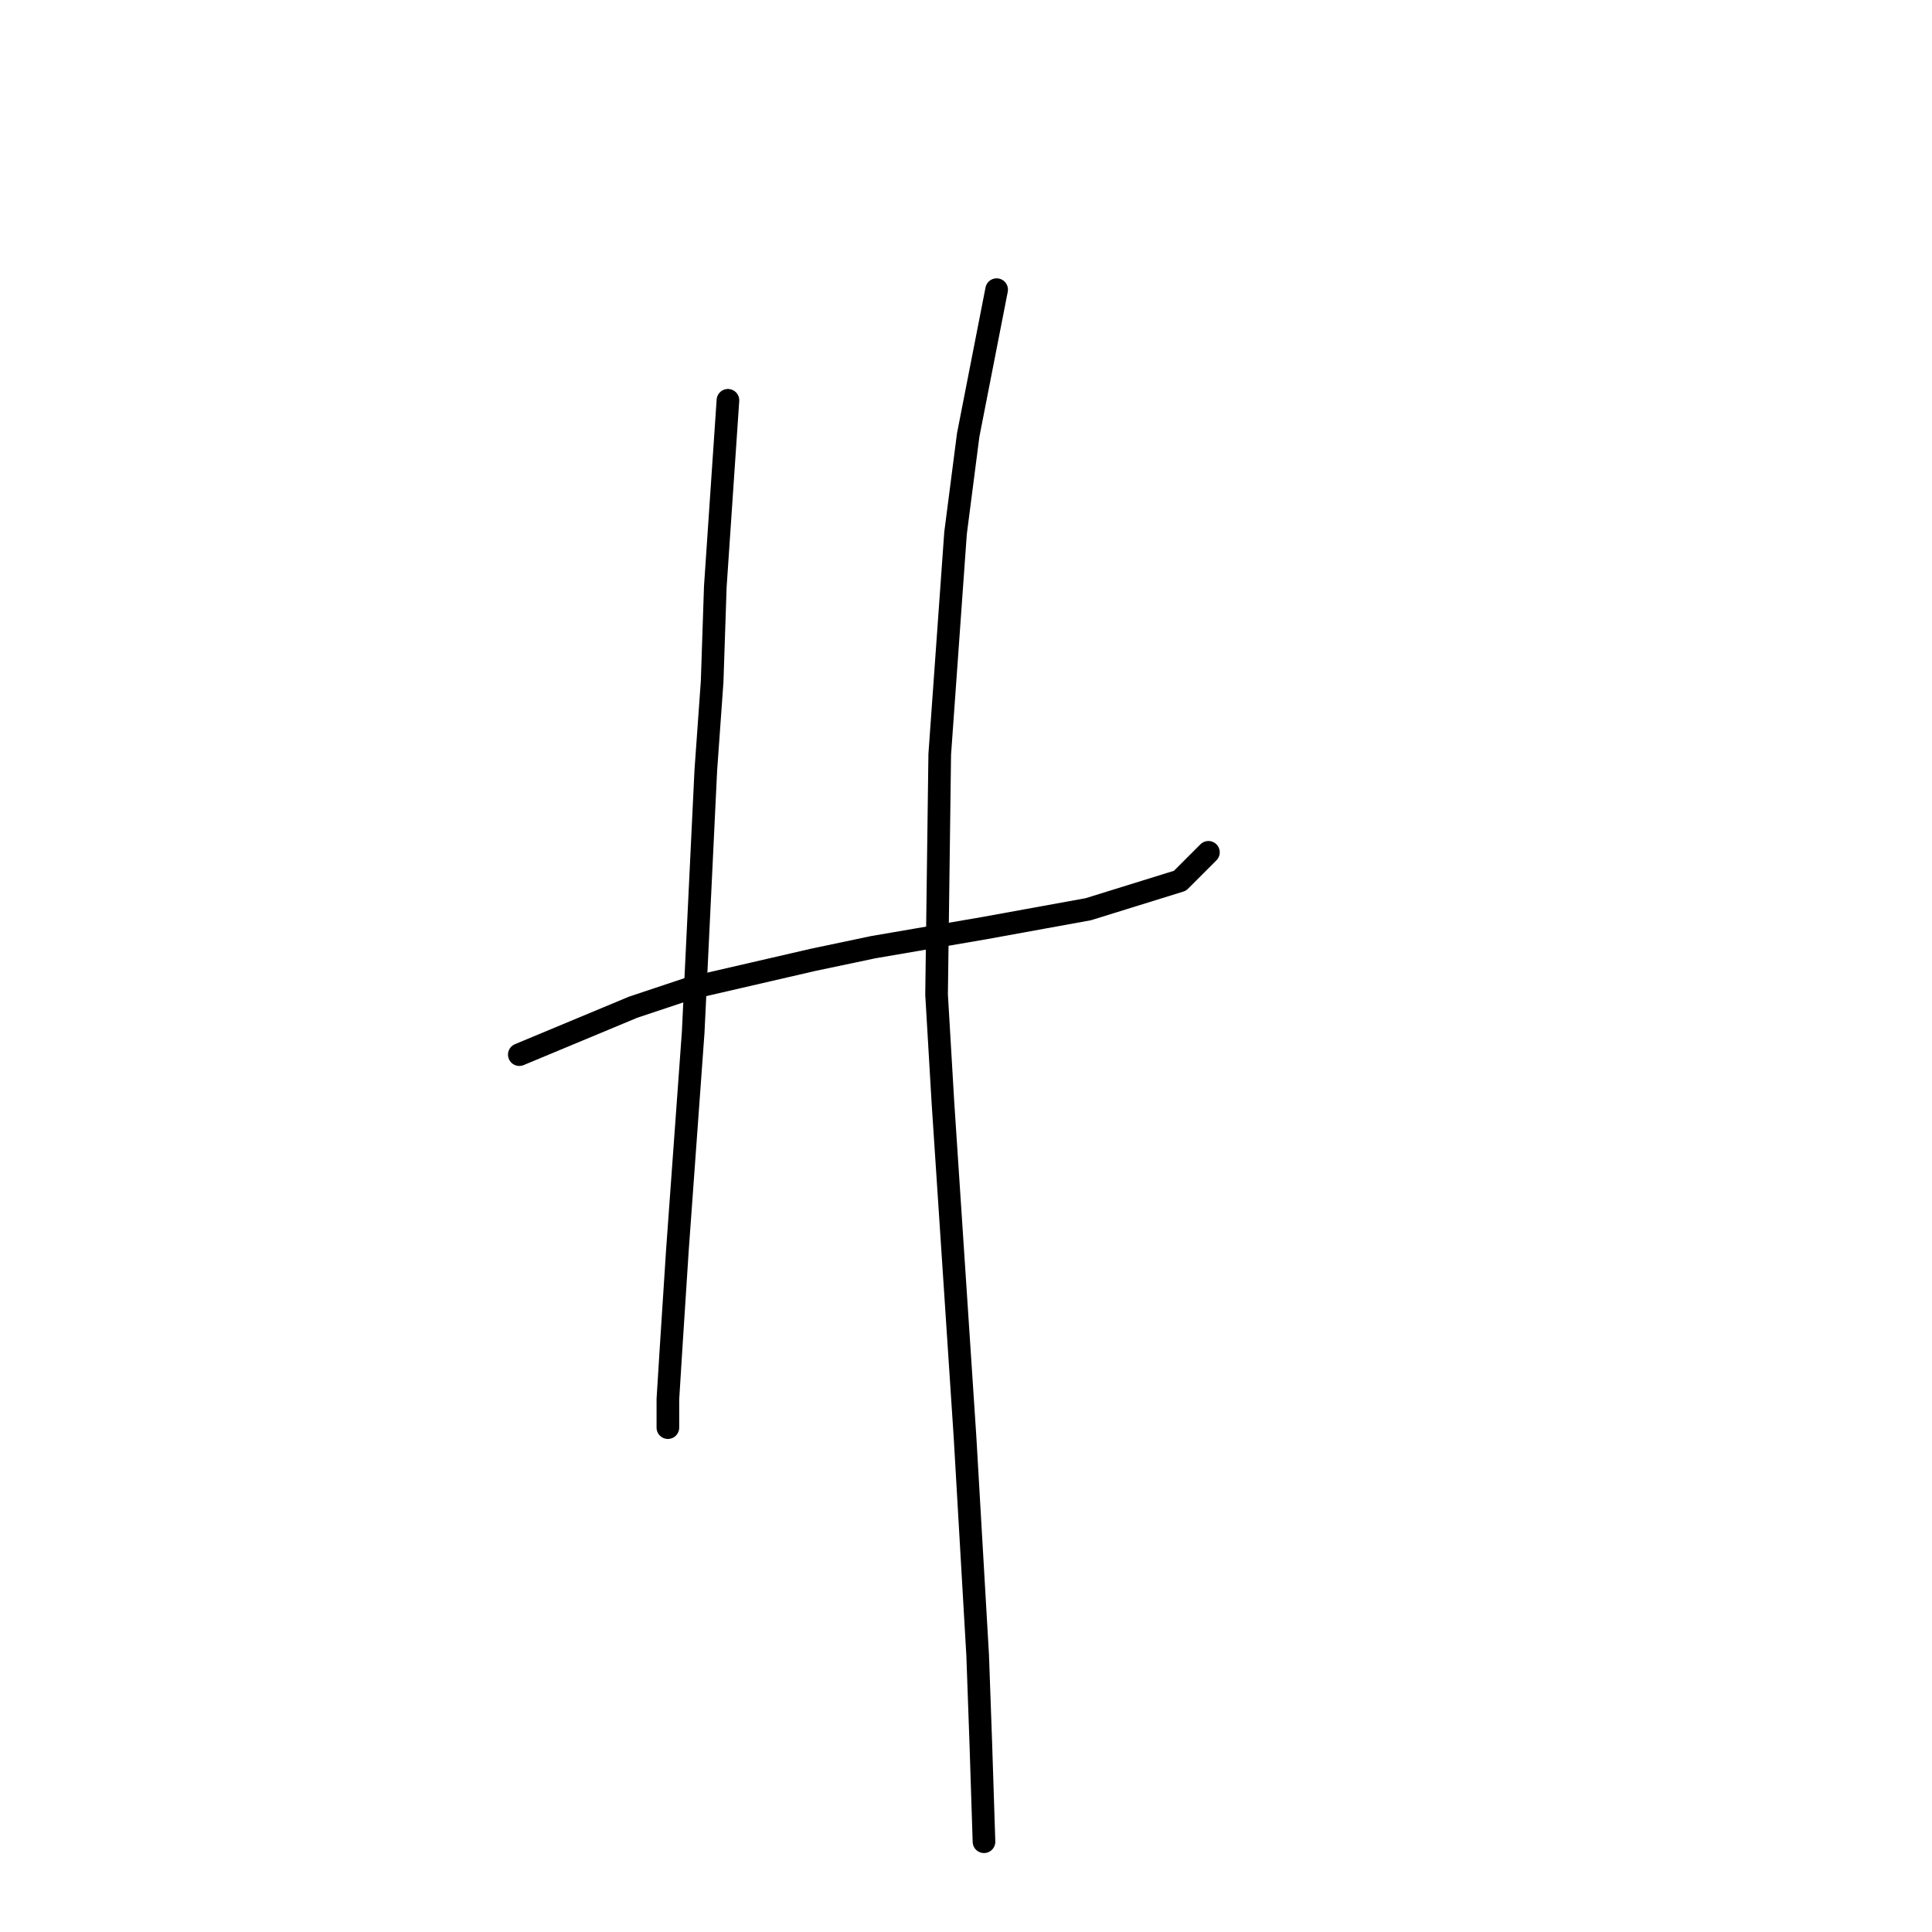 <?xml version="1.0" standalone="no"?>
    <svg width="256" height="256" xmlns="http://www.w3.org/2000/svg" version="1.1">
    <polyline stroke="black" stroke-width="3" stroke-linecap="round" fill="transparent" stroke-linejoin="round" points="68.812 139.744 83.891 133.461 91.43 130.948 107.766 127.178 115.724 125.503 130.384 122.99 144.206 120.477 156.353 116.707 160.123 112.937 160.123 112.937 " />
        <polyline stroke="black" stroke-width="3" stroke-linecap="round" fill="transparent" stroke-linejoin="round" points="96.456 53.041 94.781 77.753 94.362 90.319 93.525 102.047 91.849 136.812 89.755 165.713 88.917 178.698 88.498 185.399 88.498 188.75 88.498 189.169 88.498 188.75 88.498 188.75 " />
        <polyline stroke="black" stroke-width="3" stroke-linecap="round" fill="transparent" stroke-linejoin="round" points="132.059 38.381 128.29 57.648 126.614 70.633 124.52 99.953 124.101 131.786 124.939 146.027 127.871 190.426 129.546 219.327 129.965 231.055 130.384 244.039 130.384 244.039 " />
        </svg>